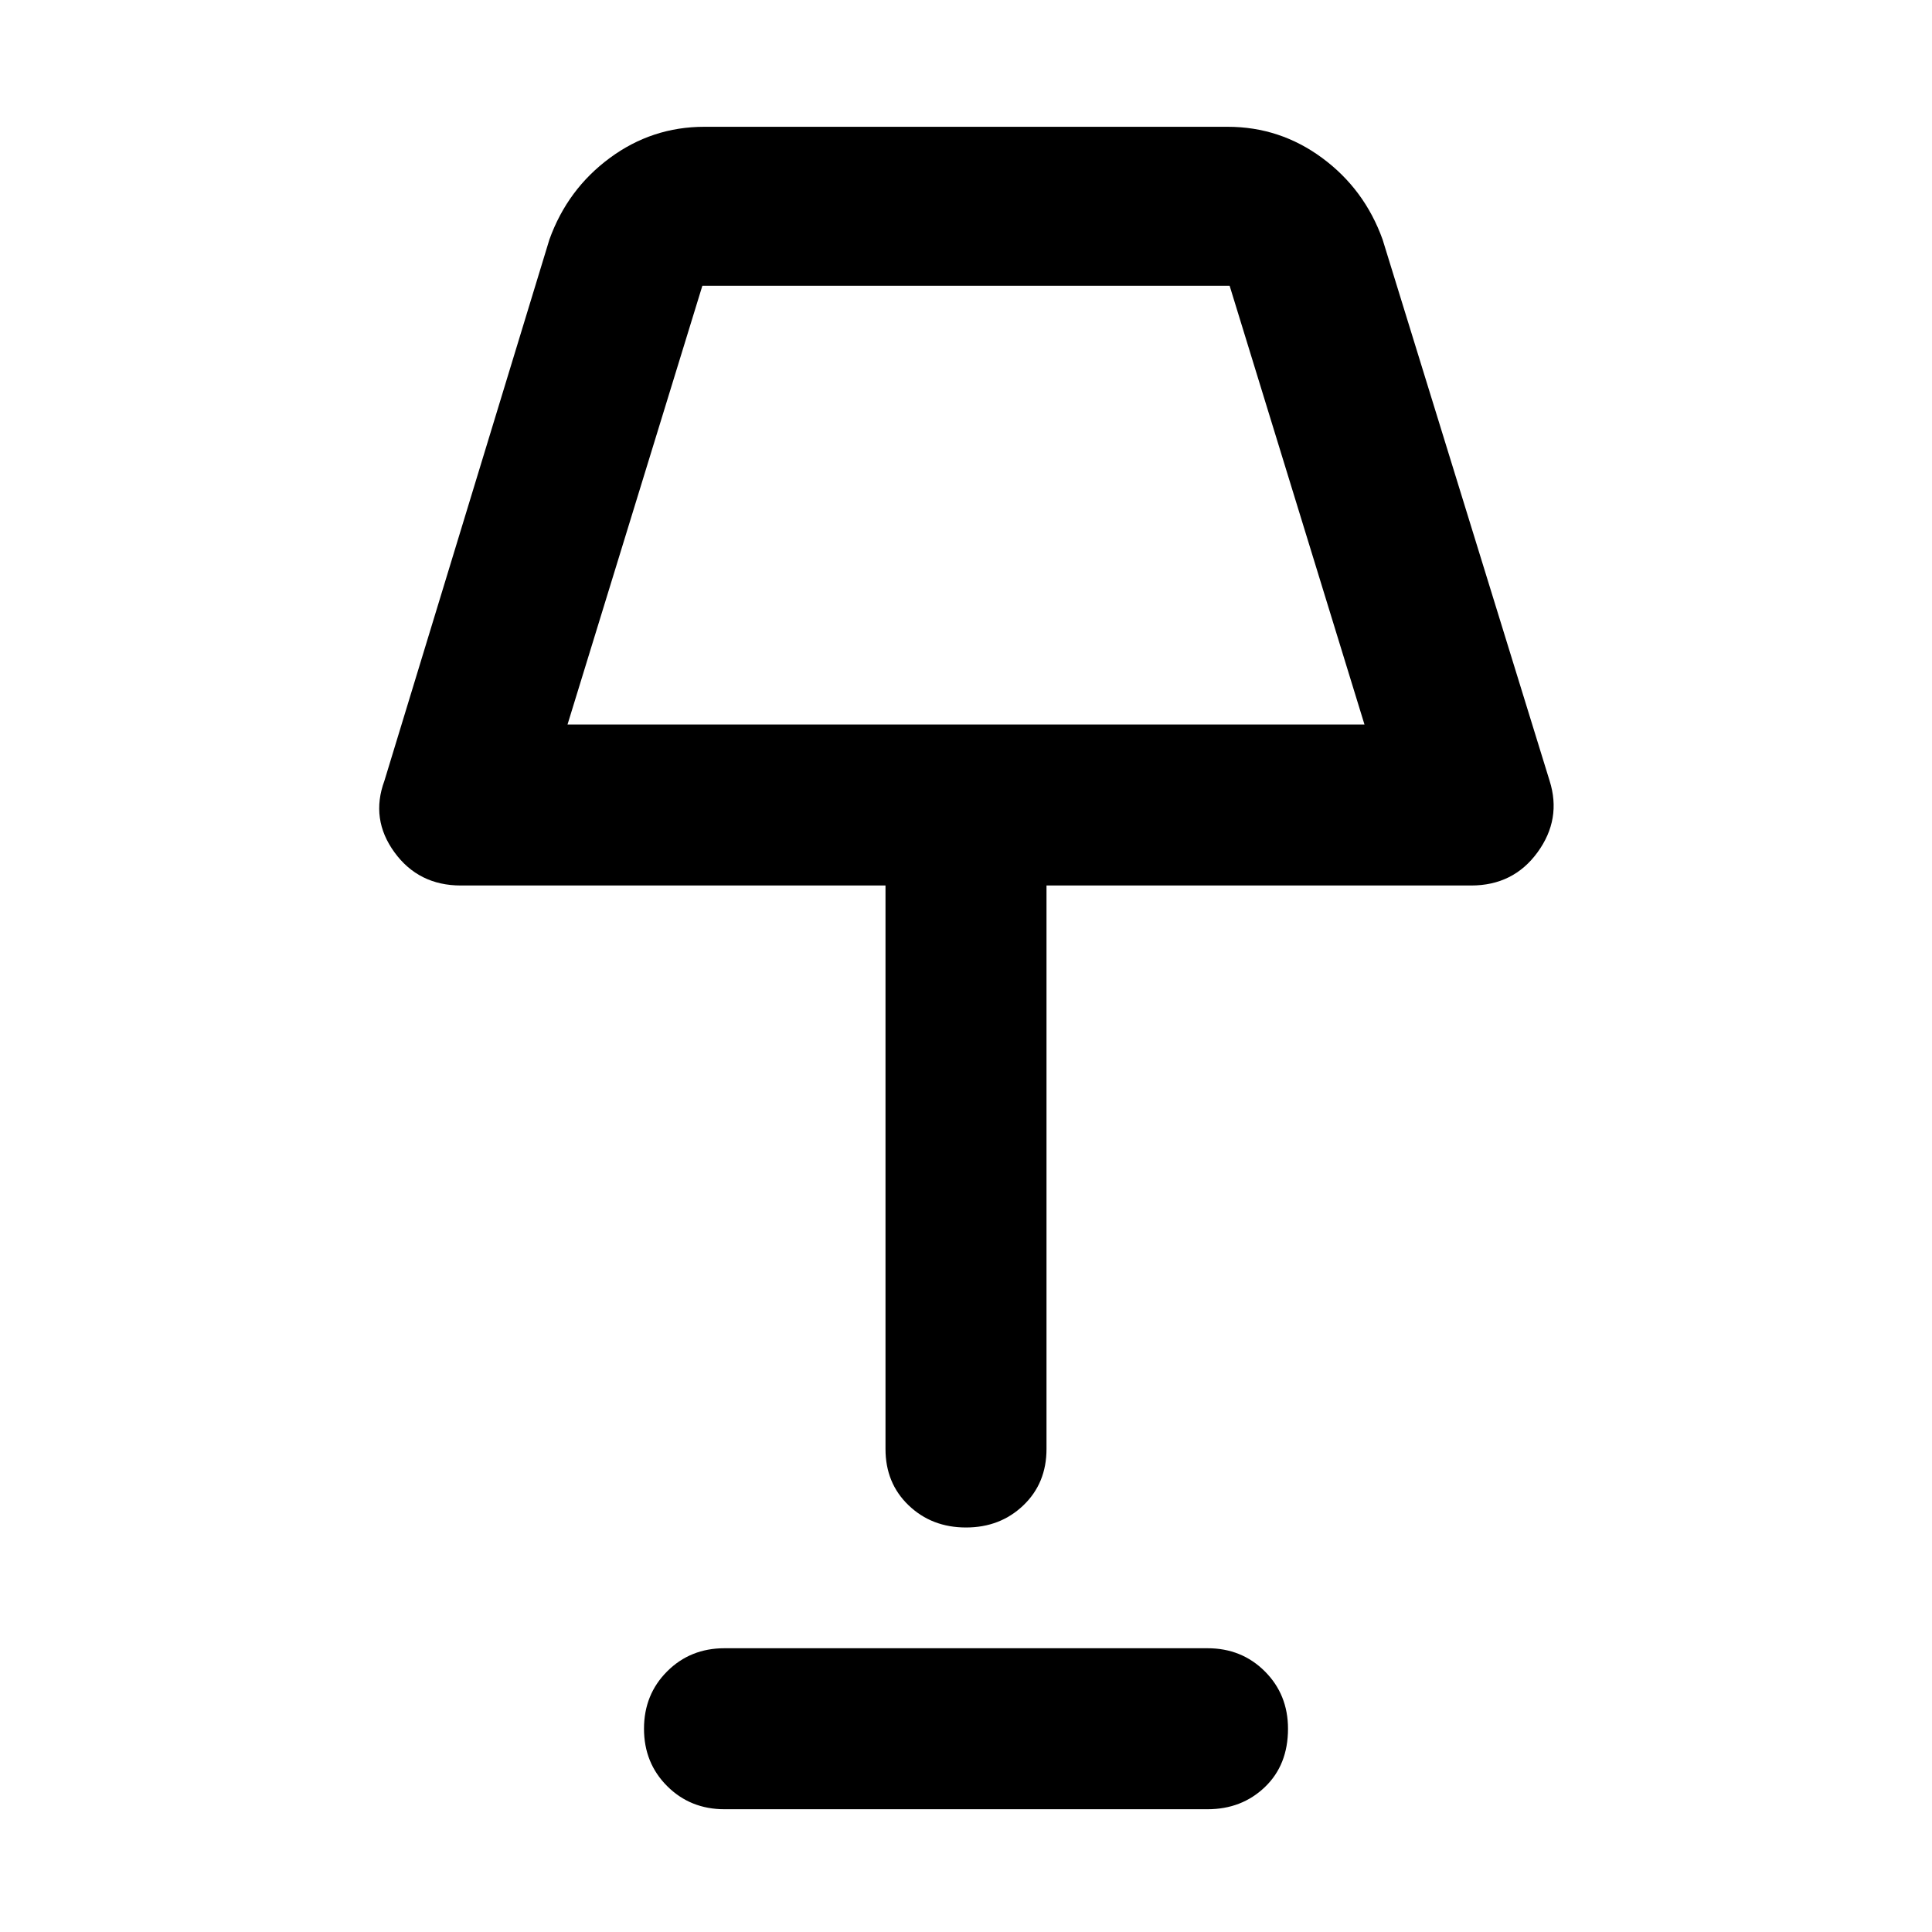 <svg xmlns="http://www.w3.org/2000/svg" height="48" width="48"><path d="M24 37.95q-.85 0-1.425-.55Q22 36.85 22 36V22H11.45q-1.05 0-1.65-.825-.6-.825-.25-1.775l4.1-13.45q.45-1.25 1.5-2.025 1.05-.775 2.35-.775h13q1.3 0 2.35.775t1.5 2.025L38.5 19.4q.3.95-.3 1.775T36.55 22H26v14q0 .85-.575 1.4-.575.55-1.425.55ZM14.1 18h19.8L30.55 7.1h-13.1ZM18 44.95q-.85 0-1.425-.575Q16 43.8 16 42.95q0-.85.575-1.425.575-.575 1.425-.575h12q.85 0 1.425.575Q32 42.1 32 42.95q0 .9-.575 1.45-.575.55-1.425.55Zm6-32.35Z"/></svg>
